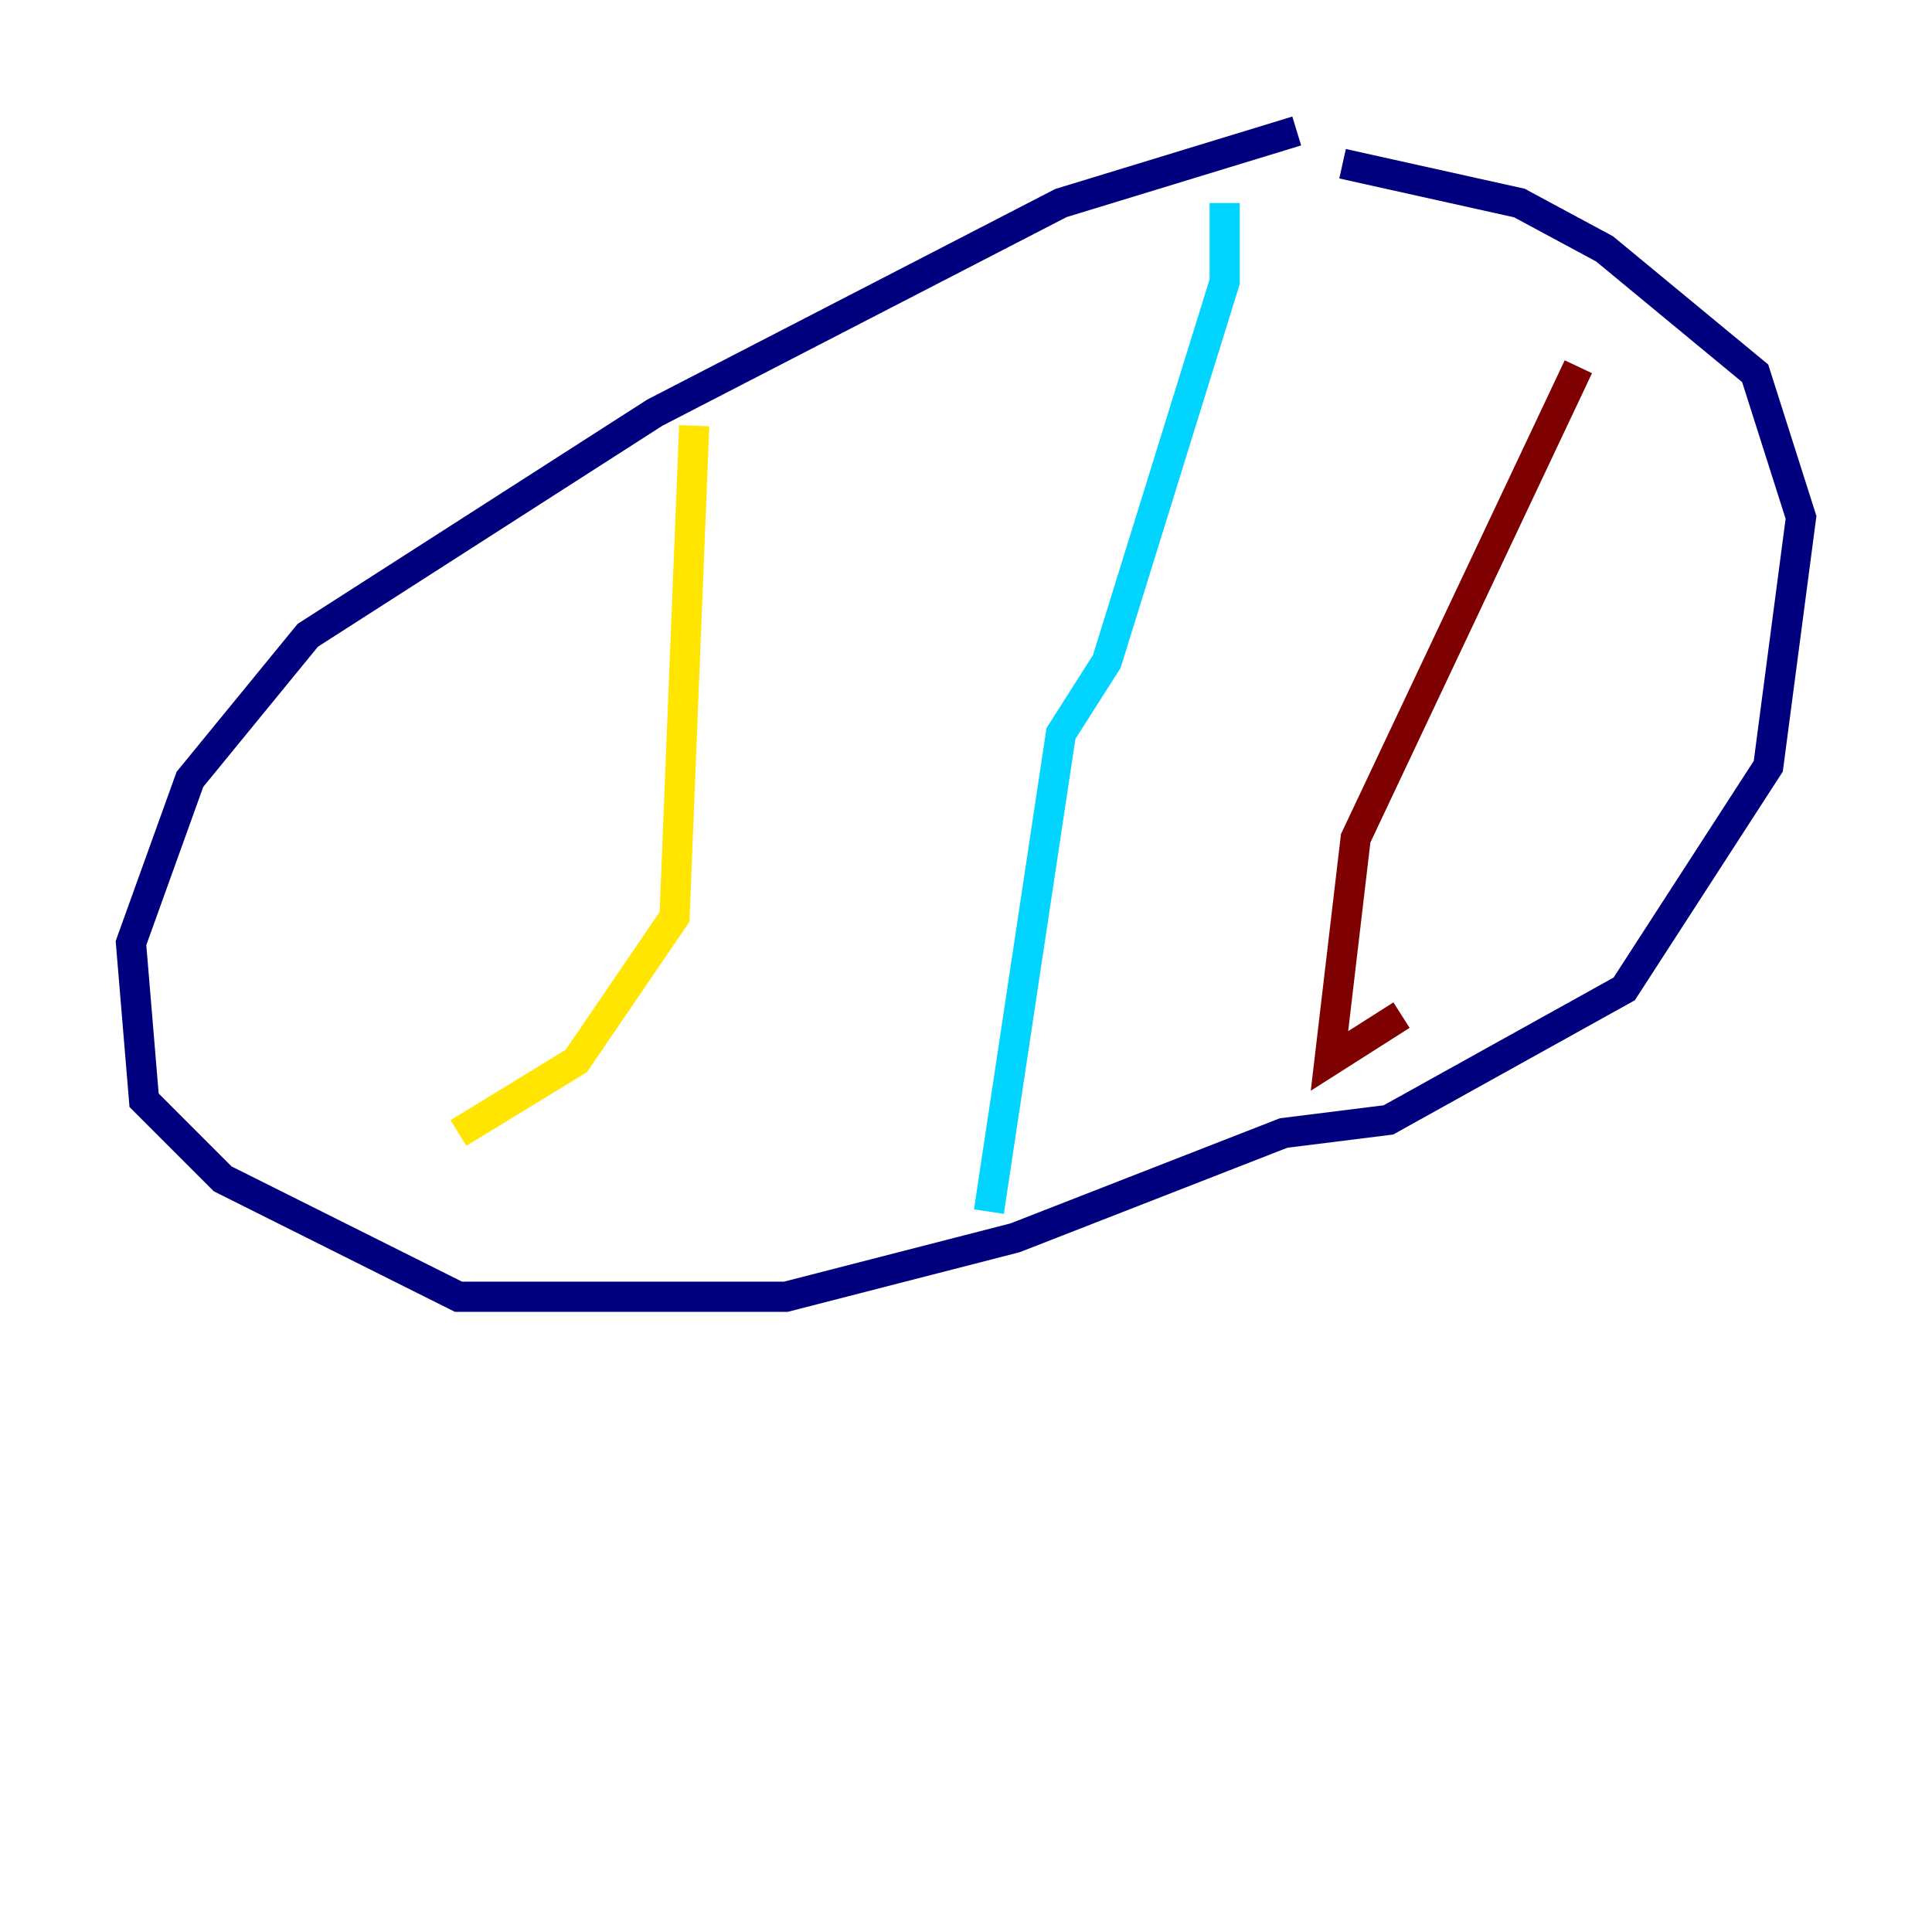 <?xml version="1.0" encoding="utf-8" ?>
<svg baseProfile="tiny" height="128" version="1.2" viewBox="0,0,128,128" width="128" xmlns="http://www.w3.org/2000/svg" xmlns:ev="http://www.w3.org/2001/xml-events" xmlns:xlink="http://www.w3.org/1999/xlink"><defs /><polyline fill="none" points="85.912,8.678 70.291,13.451 43.39,27.336 20.393,42.088 12.583,51.634 8.678,62.481 9.546,72.895 14.752,78.102 30.373,85.912 52.068,85.912 67.254,82.007 85.044,75.064 91.986,74.197 107.607,65.519 117.153,50.766 119.322,34.278 116.285,24.732 106.305,16.488 100.664,13.451 88.949,10.848" stroke="#00007f" stroke-width="2" /><polyline fill="none" points="81.139,13.451 81.139,18.658 73.329,43.824 70.291,48.597 65.519,80.271" stroke="#00d4ff" stroke-width="2" /><polyline fill="none" points="45.993,28.203 44.691,60.746 38.183,70.291 30.373,75.064" stroke="#ffe500" stroke-width="2" /><polyline fill="none" points="104.57,24.298 89.817,55.539 88.081,70.291 92.854,67.254" stroke="#7f0000" stroke-width="2" /></svg>